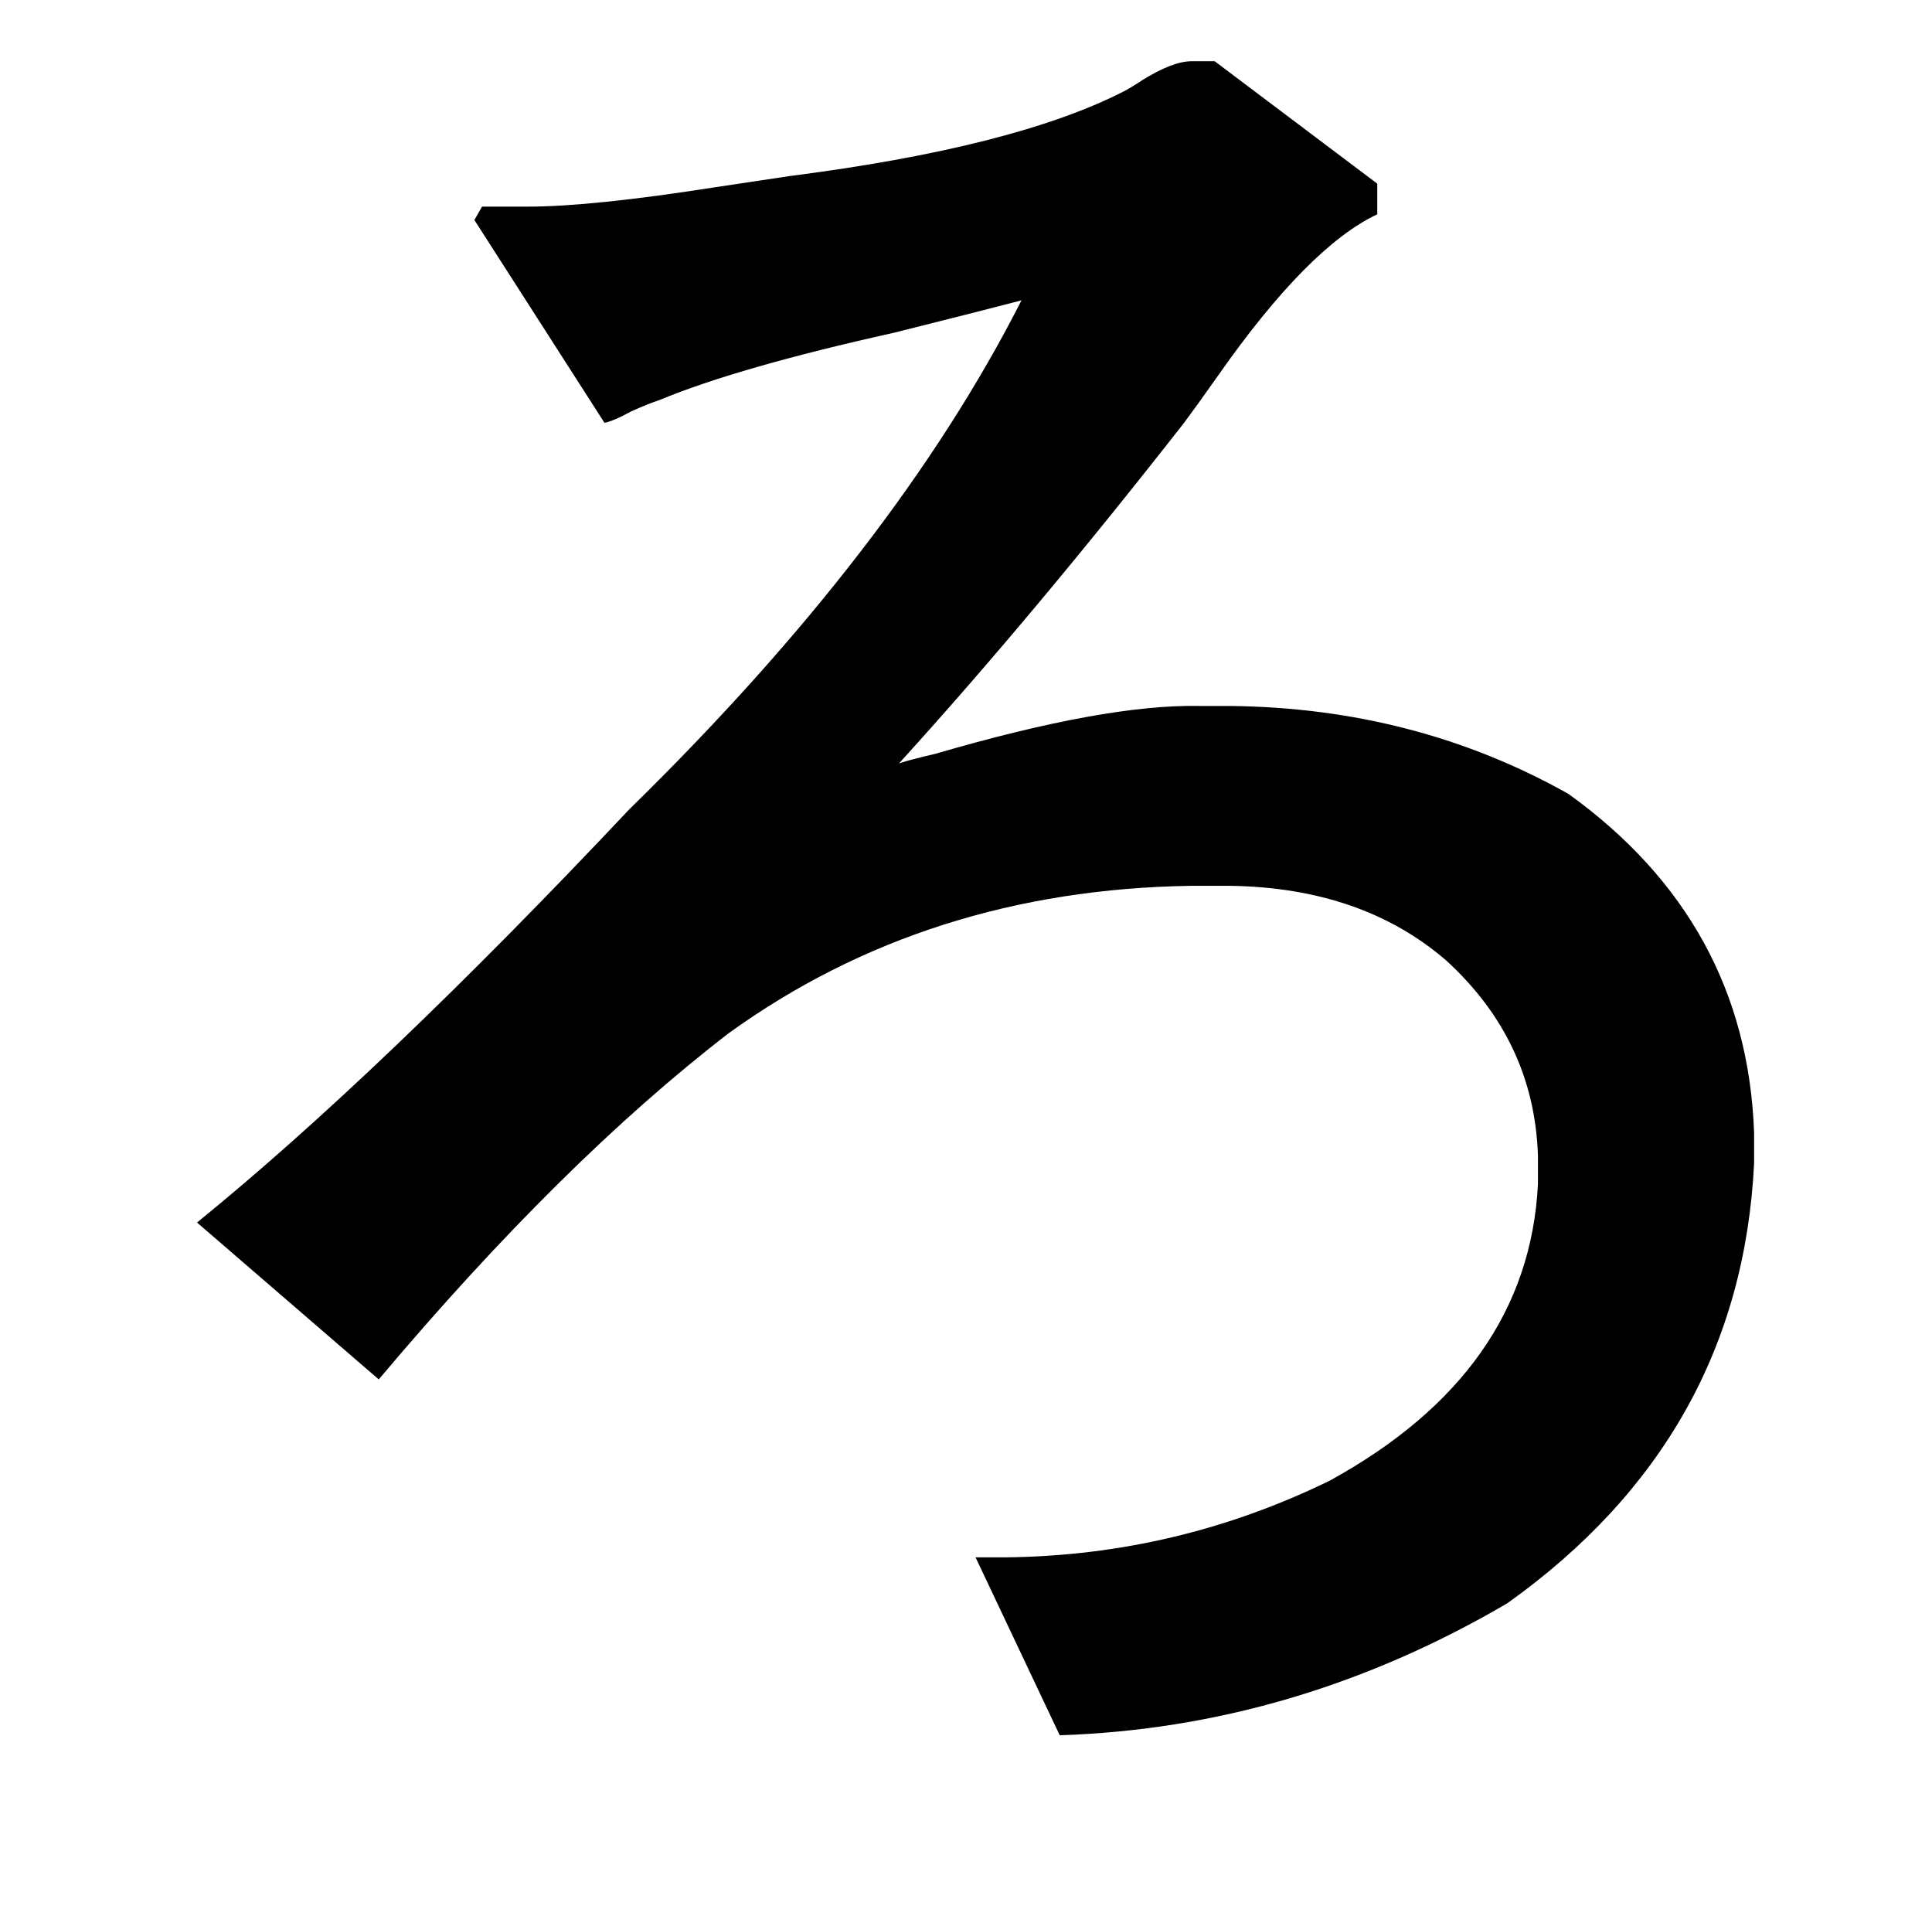 <?xml version="1.0" standalone="no"?>
<!DOCTYPE svg PUBLIC "-//W3C//DTD SVG 1.1//EN" "http://www.w3.org/Graphics/SVG/1.1/DTD/svg11.dtd" >
<svg xmlns="http://www.w3.org/2000/svg" xmlns:xlink="http://www.w3.org/1999/xlink" version="1.1" viewBox="-10 0 1010 1000">
   <path fill="currentColor"
d="M242 108h24q33 0 97 -10q27 -4 40 -6q117 -15 174 -44q4 -2 10 -6q16 -10 26 -10h12l85 64v16q-36 17 -83 84q-12 17 -18 25q-79 101 -149 178q6 -2 19 -5q89 -26 138 -25h16q97 1 177 46q93 67 97 177v16q-7 143 -129 230q-111 65 -234 69l-44 -93h16q89 -1 169 -40
q104 -57 109 -155v-15q-2 -60 -48 -102q-44 -38 -113 -39h-20q-138 2 -242 77q-87 67 -183 181l-95 -82q96 -78 226 -216q139 -136 205 -266q-23 6 -67 17q-81 18 -122 35q-6 2 -15 6q-9 5 -14 6l-68 -106z" />
</svg>
